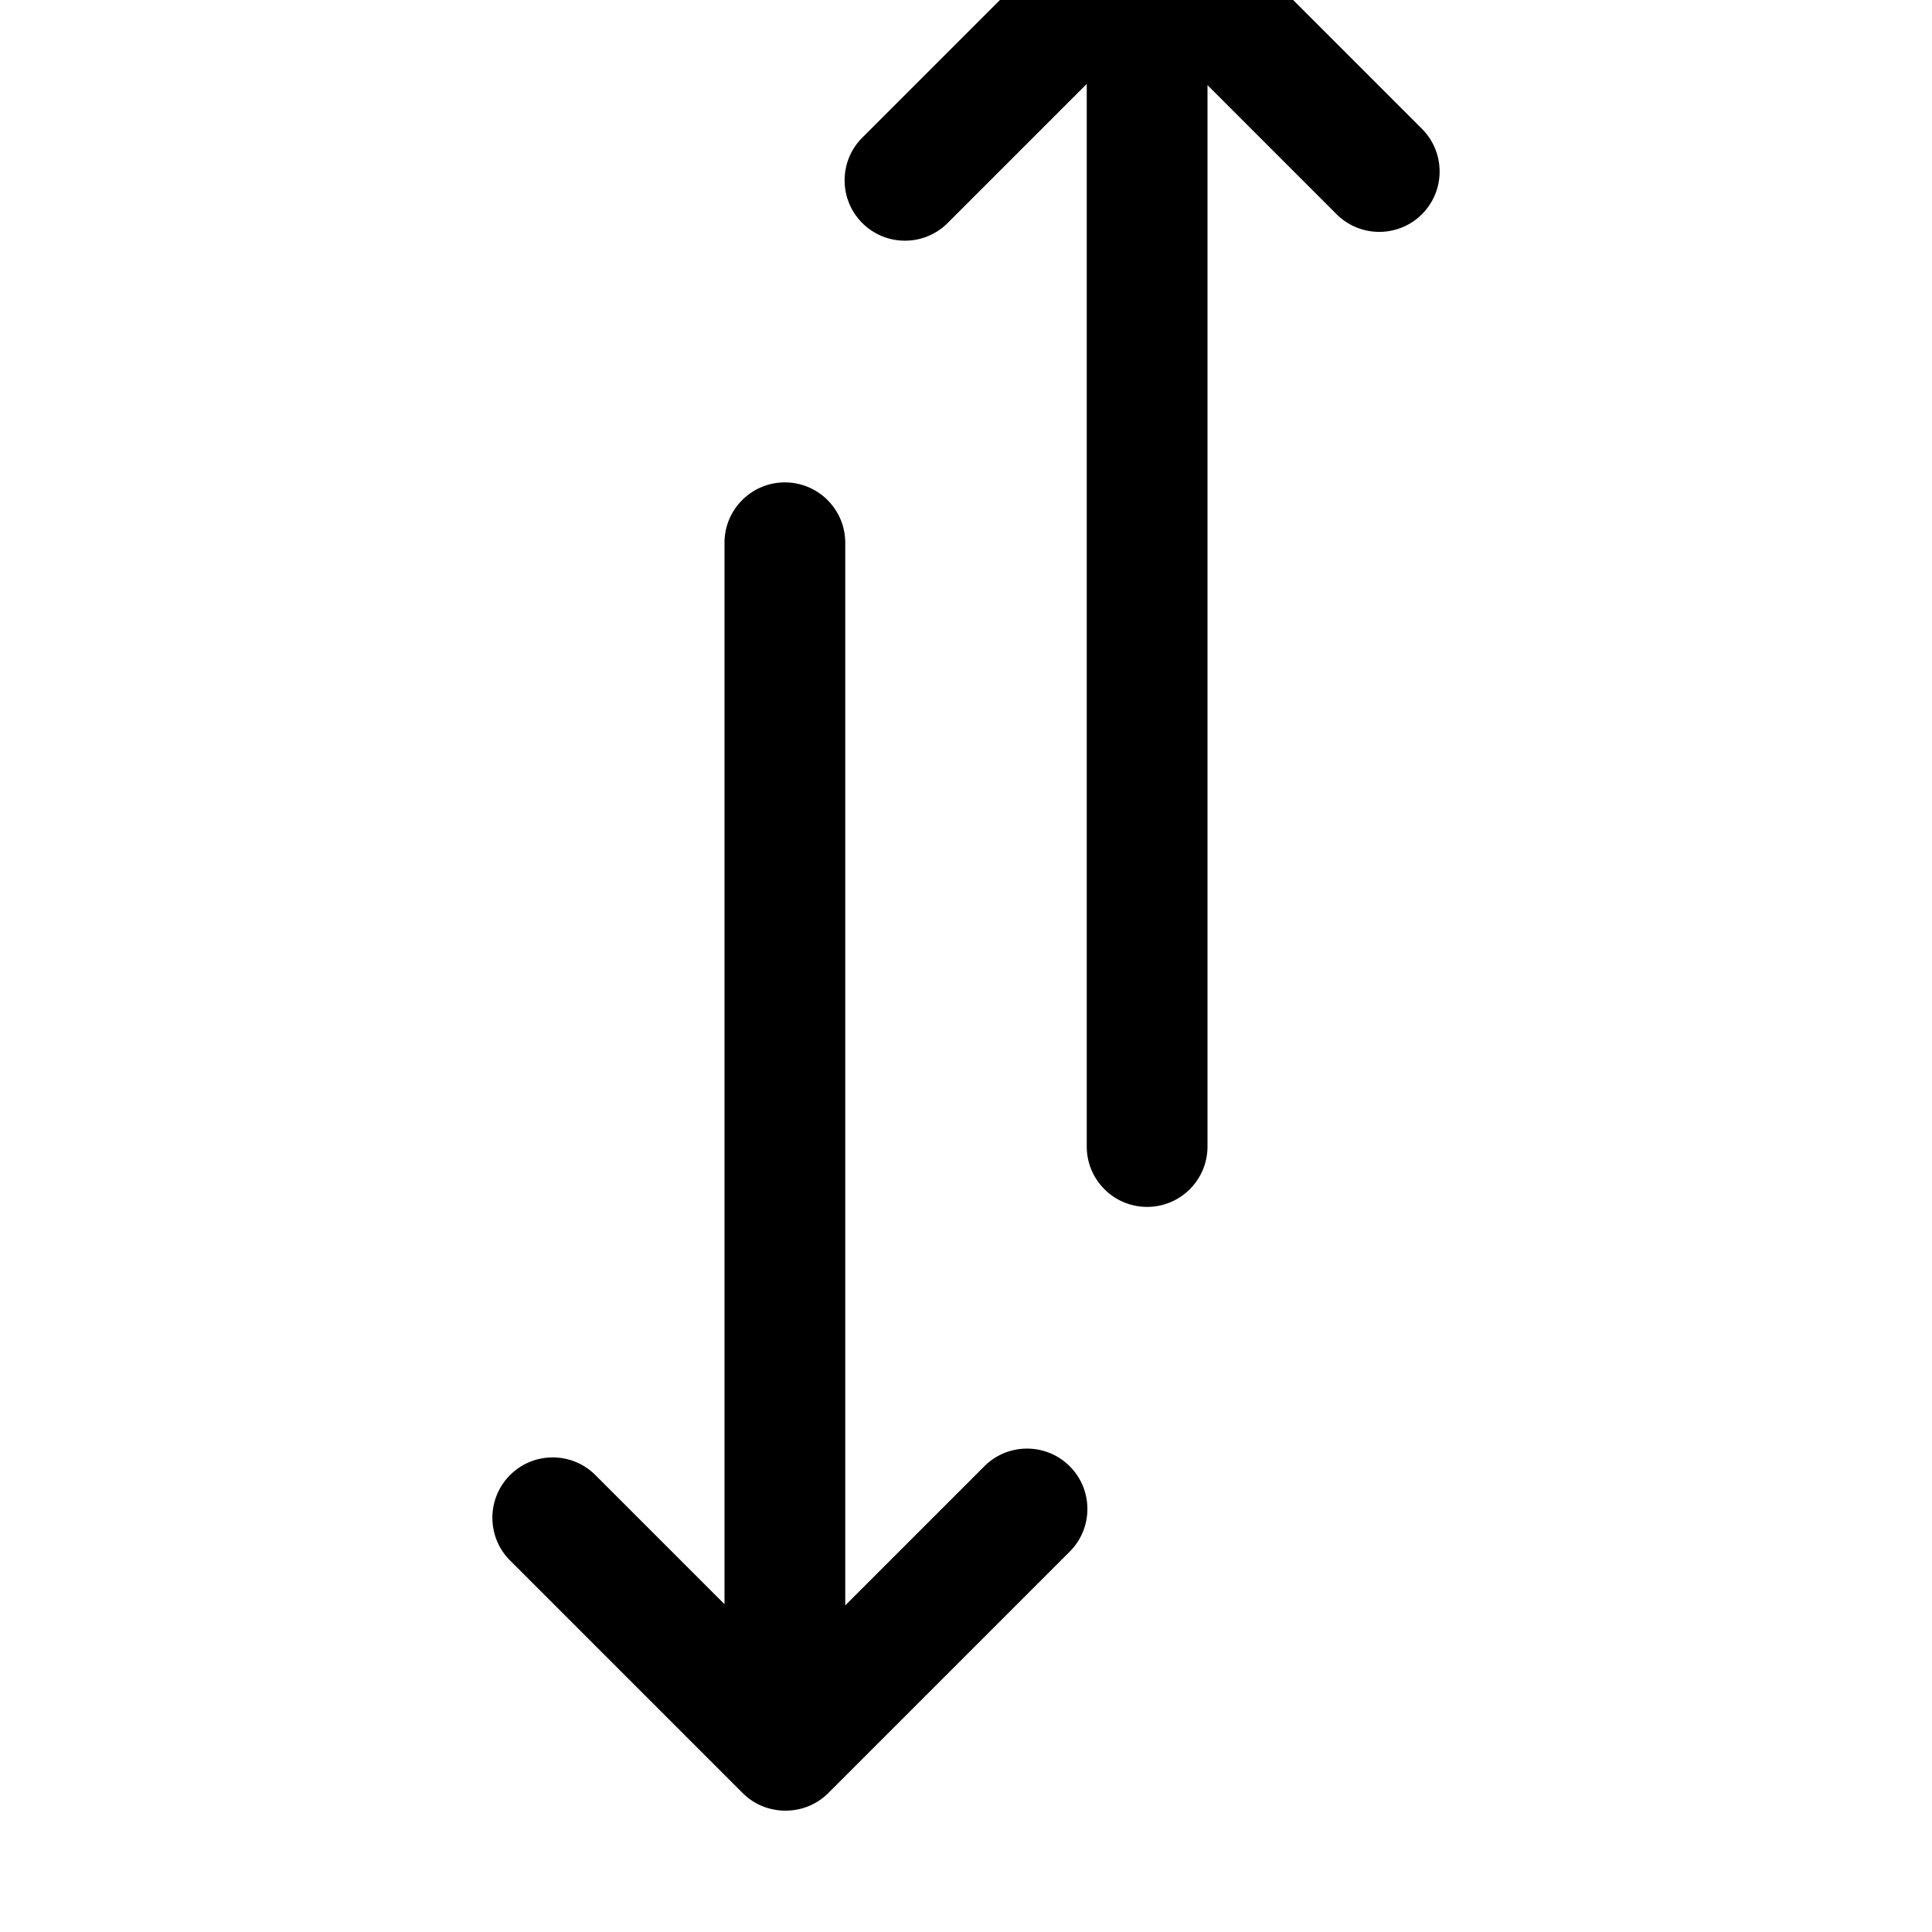 <svg width="128" height="128" viewBox="0 0 512 512" xmlns="http://www.w3.org/2000/svg"><path d="M292.48-27.488a15.876 15.876 0 0 1 11.36-4.672c4.128 0 8.224 1.536 11.36 4.672l61.632 61.632c6.24 6.24 6.24 16.384 0 22.624s-16.384 6.24-22.624 0L320 22.56v281.28c0 8.832-7.168 16-16 16s-16-7.168-16-16V22.24l-36.864 36.864c-6.24 6.24-16.384 6.24-22.624 0-6.24-6.24-6.24-16.384 0-22.624l63.968-63.968zM208 127.84c8.832 0 16 7.168 16 16v281.6l36.864-36.864c6.24-6.24 16.384-6.24 22.624 0 6.24 6.24 6.24 16.384 0 22.624l-63.968 63.968c-3.136 3.136-7.232 4.672-11.36 4.672-4.128 0-8.224-1.536-11.36-4.672l-61.632-61.632c-6.24-6.24-6.24-16.384 0-22.624 6.24-6.24 16.384-6.24 22.624 0L192 425.12V143.84c0-8.832 7.168-16 16-16z"/></svg>